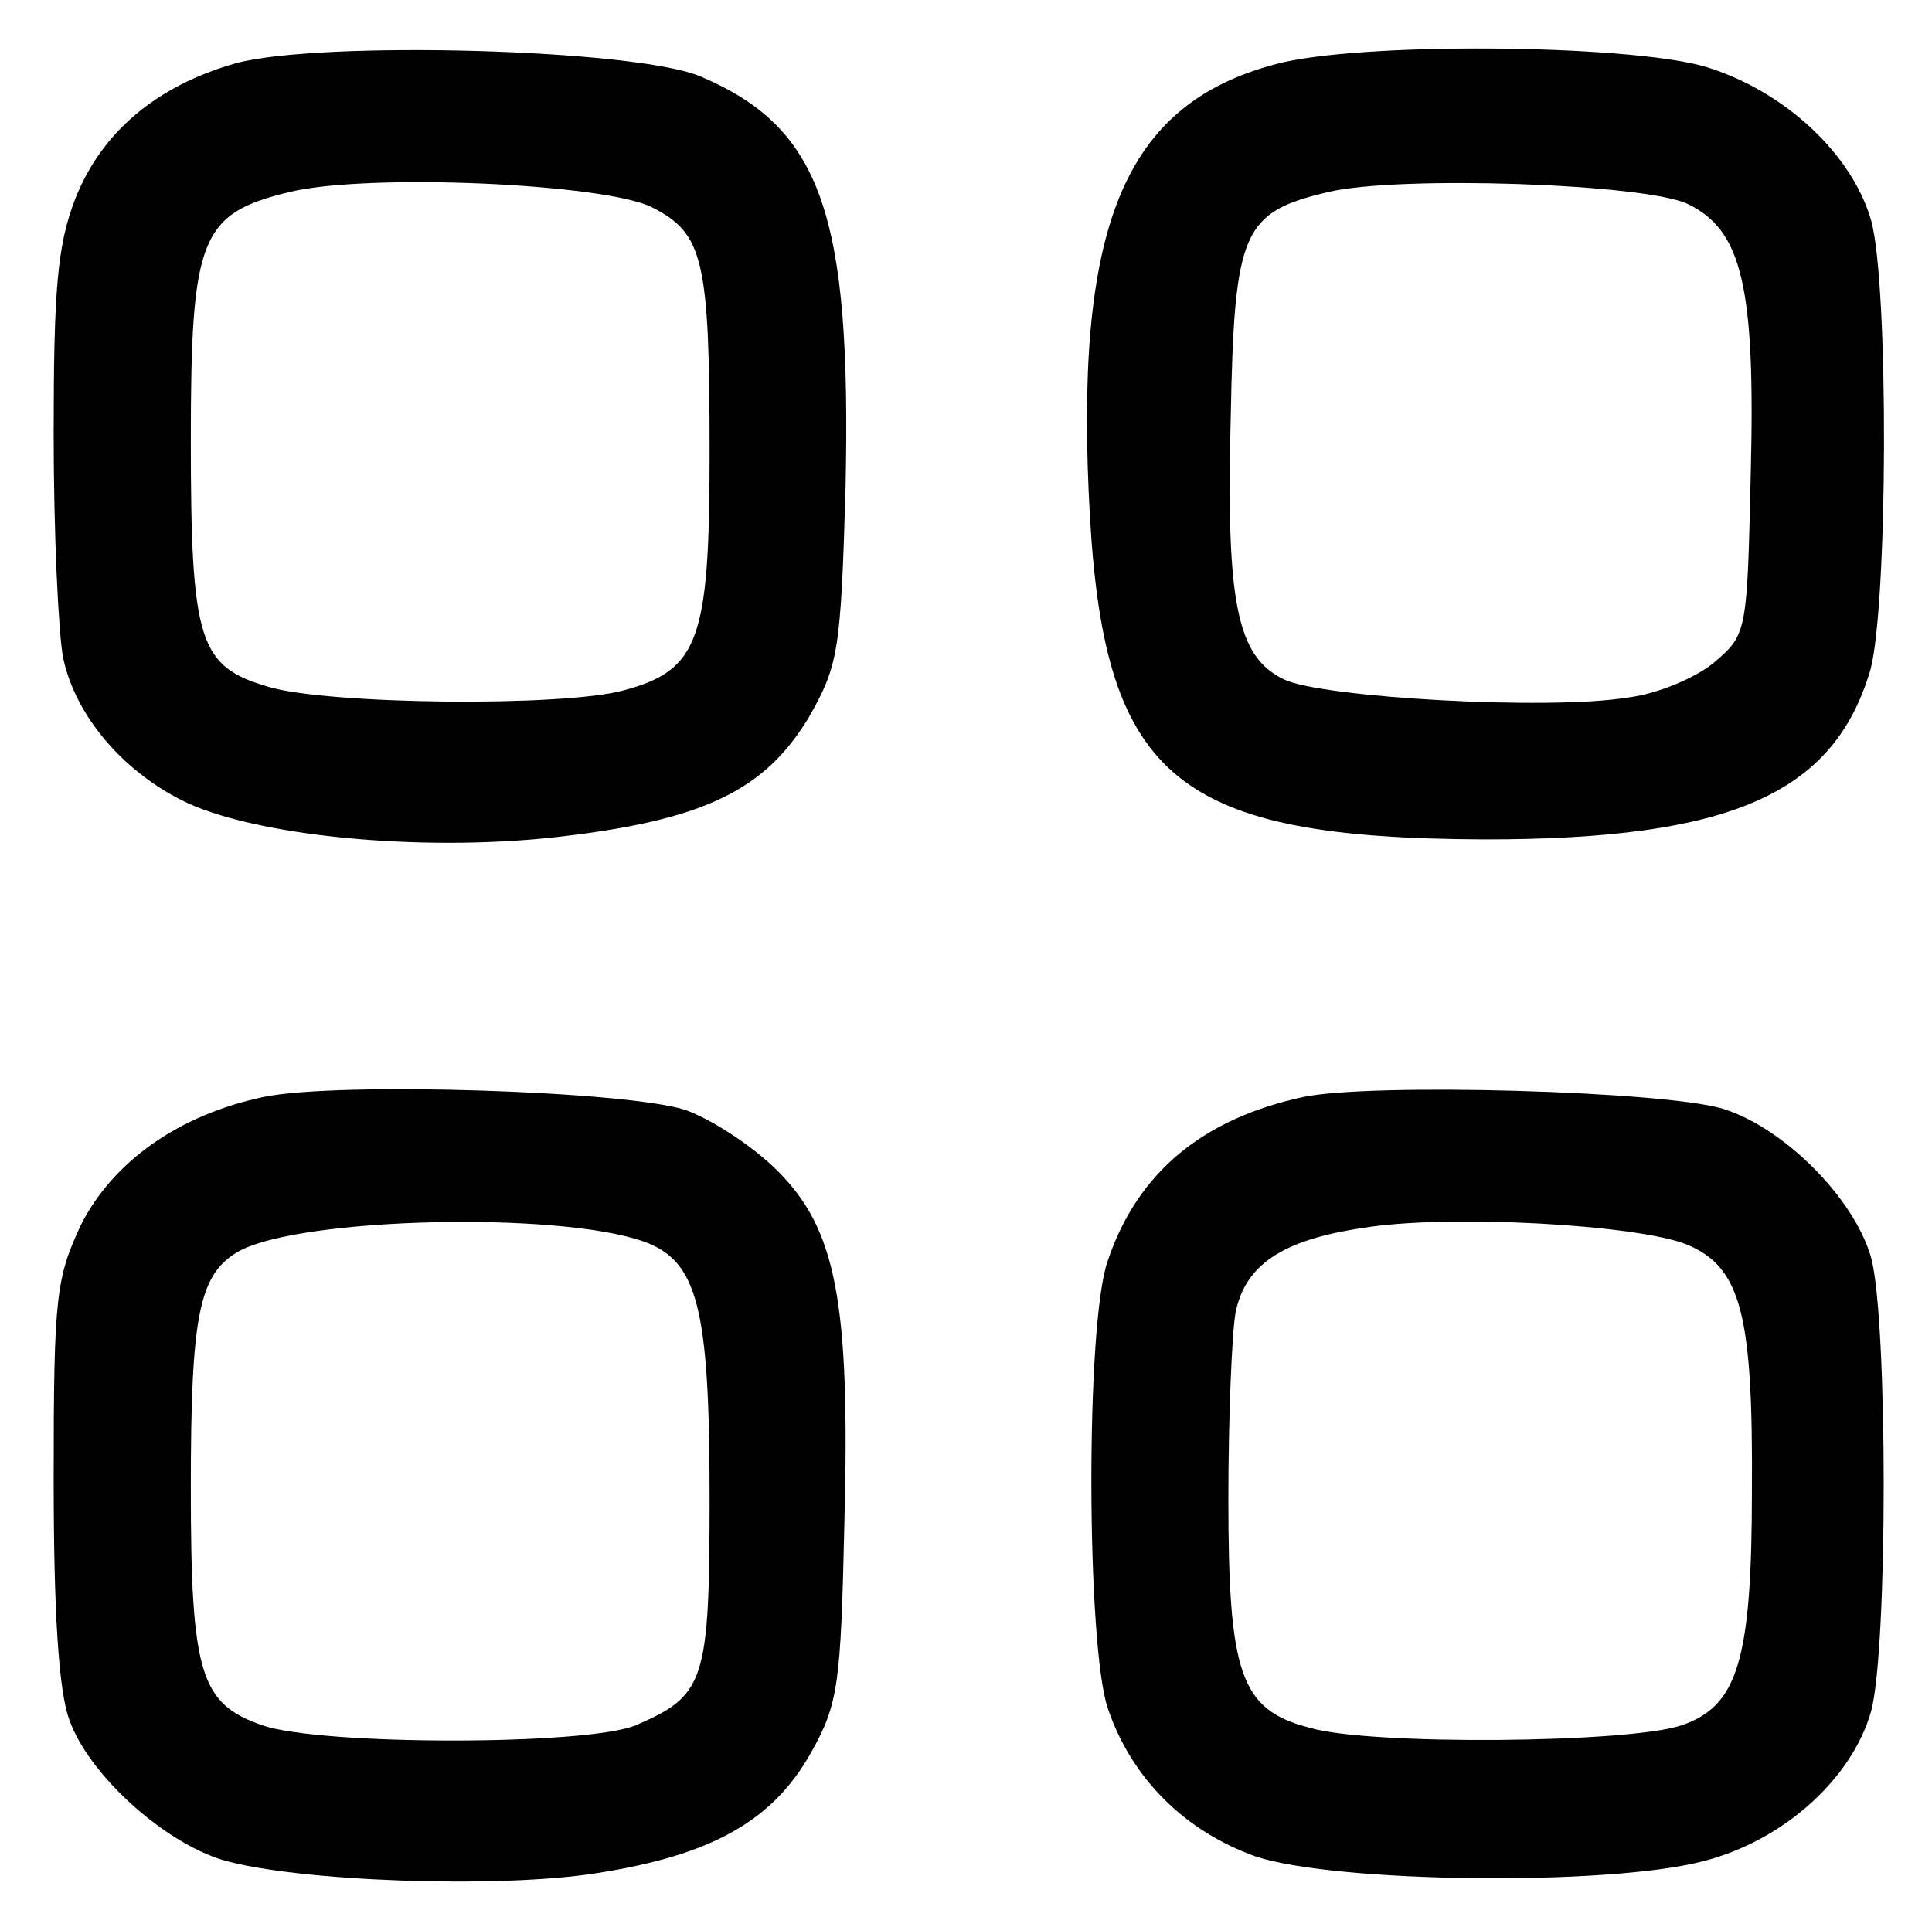 <?xml version="1.0" standalone="no"?>
<!DOCTYPE svg PUBLIC "-//W3C//DTD SVG 20010904//EN"
 "http://www.w3.org/TR/2001/REC-SVG-20010904/DTD/svg10.dtd">
<svg version="1.0" xmlns="http://www.w3.org/2000/svg"
 width="162pt" height="161pt" viewBox="0 0 162 161"
 preserveAspectRatio="xMidYMid meet">

<g transform="translate(0,161) scale(0.1,-0.1)"
fill="#000000" stroke="none">
<path d="M198 1557 c-67 -19 -113 -58 -135 -114 -15 -39 -18 -76 -18 -198 0
-82 4 -167 8 -187 10 -47 48 -93 99 -119 59 -30 200 -44 315 -31 123 14 174
39 211 100 25 44 27 55 31 193 5 229 -20 302 -122 345 -55 23 -318 30 -389 11z
m349 -121 c43 -22 48 -44 48 -206 0 -157 -9 -182 -72 -199 -51 -14 -248 -12
-298 3 -58 17 -65 37 -65 207 0 170 8 190 83 208 66 16 265 7 304 -13z"/>
<path d="M1069 1556 c-127 -34 -169 -136 -155 -381 13 -219 74 -268 331 -269
206 0 292 38 323 141 15 51 16 324 1 378 -16 56 -73 109 -139 129 -65 19 -292
21 -361 2z m346 -117 c46 -22 57 -70 53 -227 -3 -131 -3 -134 -30 -157 -15
-13 -48 -27 -73 -30 -67 -11 -256 0 -288 15 -40 19 -49 64 -45 221 3 156 10
171 82 188 59 14 265 7 301 -10z"/>
<path d="M221 690 c-71 -15 -126 -54 -153 -107 -21 -45 -23 -60 -23 -213 0
-110 4 -177 13 -202 16 -46 79 -103 129 -118 62 -18 231 -24 313 -11 97 15
148 44 180 101 23 41 25 57 28 192 5 187 -7 247 -56 296 -21 21 -55 43 -77 51
-48 16 -292 24 -354 11z m318 -121 c46 -16 56 -55 56 -215 0 -155 -4 -166 -62
-191 -41 -17 -264 -17 -313 0 -52 18 -60 43 -60 199 0 147 7 180 41 199 53 28
266 33 338 8z"/>
<path d="M1093 690 c-84 -18 -139 -63 -164 -137 -19 -52 -18 -324 0 -376 20
-59 65 -103 124 -124 66 -22 294 -25 375 -4 67 17 125 69 141 126 14 52 14
328 0 380 -14 50 -73 109 -124 125 -49 15 -295 22 -352 10z m322 -124 c45 -19
55 -59 54 -206 0 -143 -12 -181 -59 -197 -44 -15 -262 -17 -312 -2 -58 15 -68
45 -68 192 0 69 3 139 6 156 8 40 39 61 106 71 71 12 232 3 273 -14z"/>
</g>
</svg>
